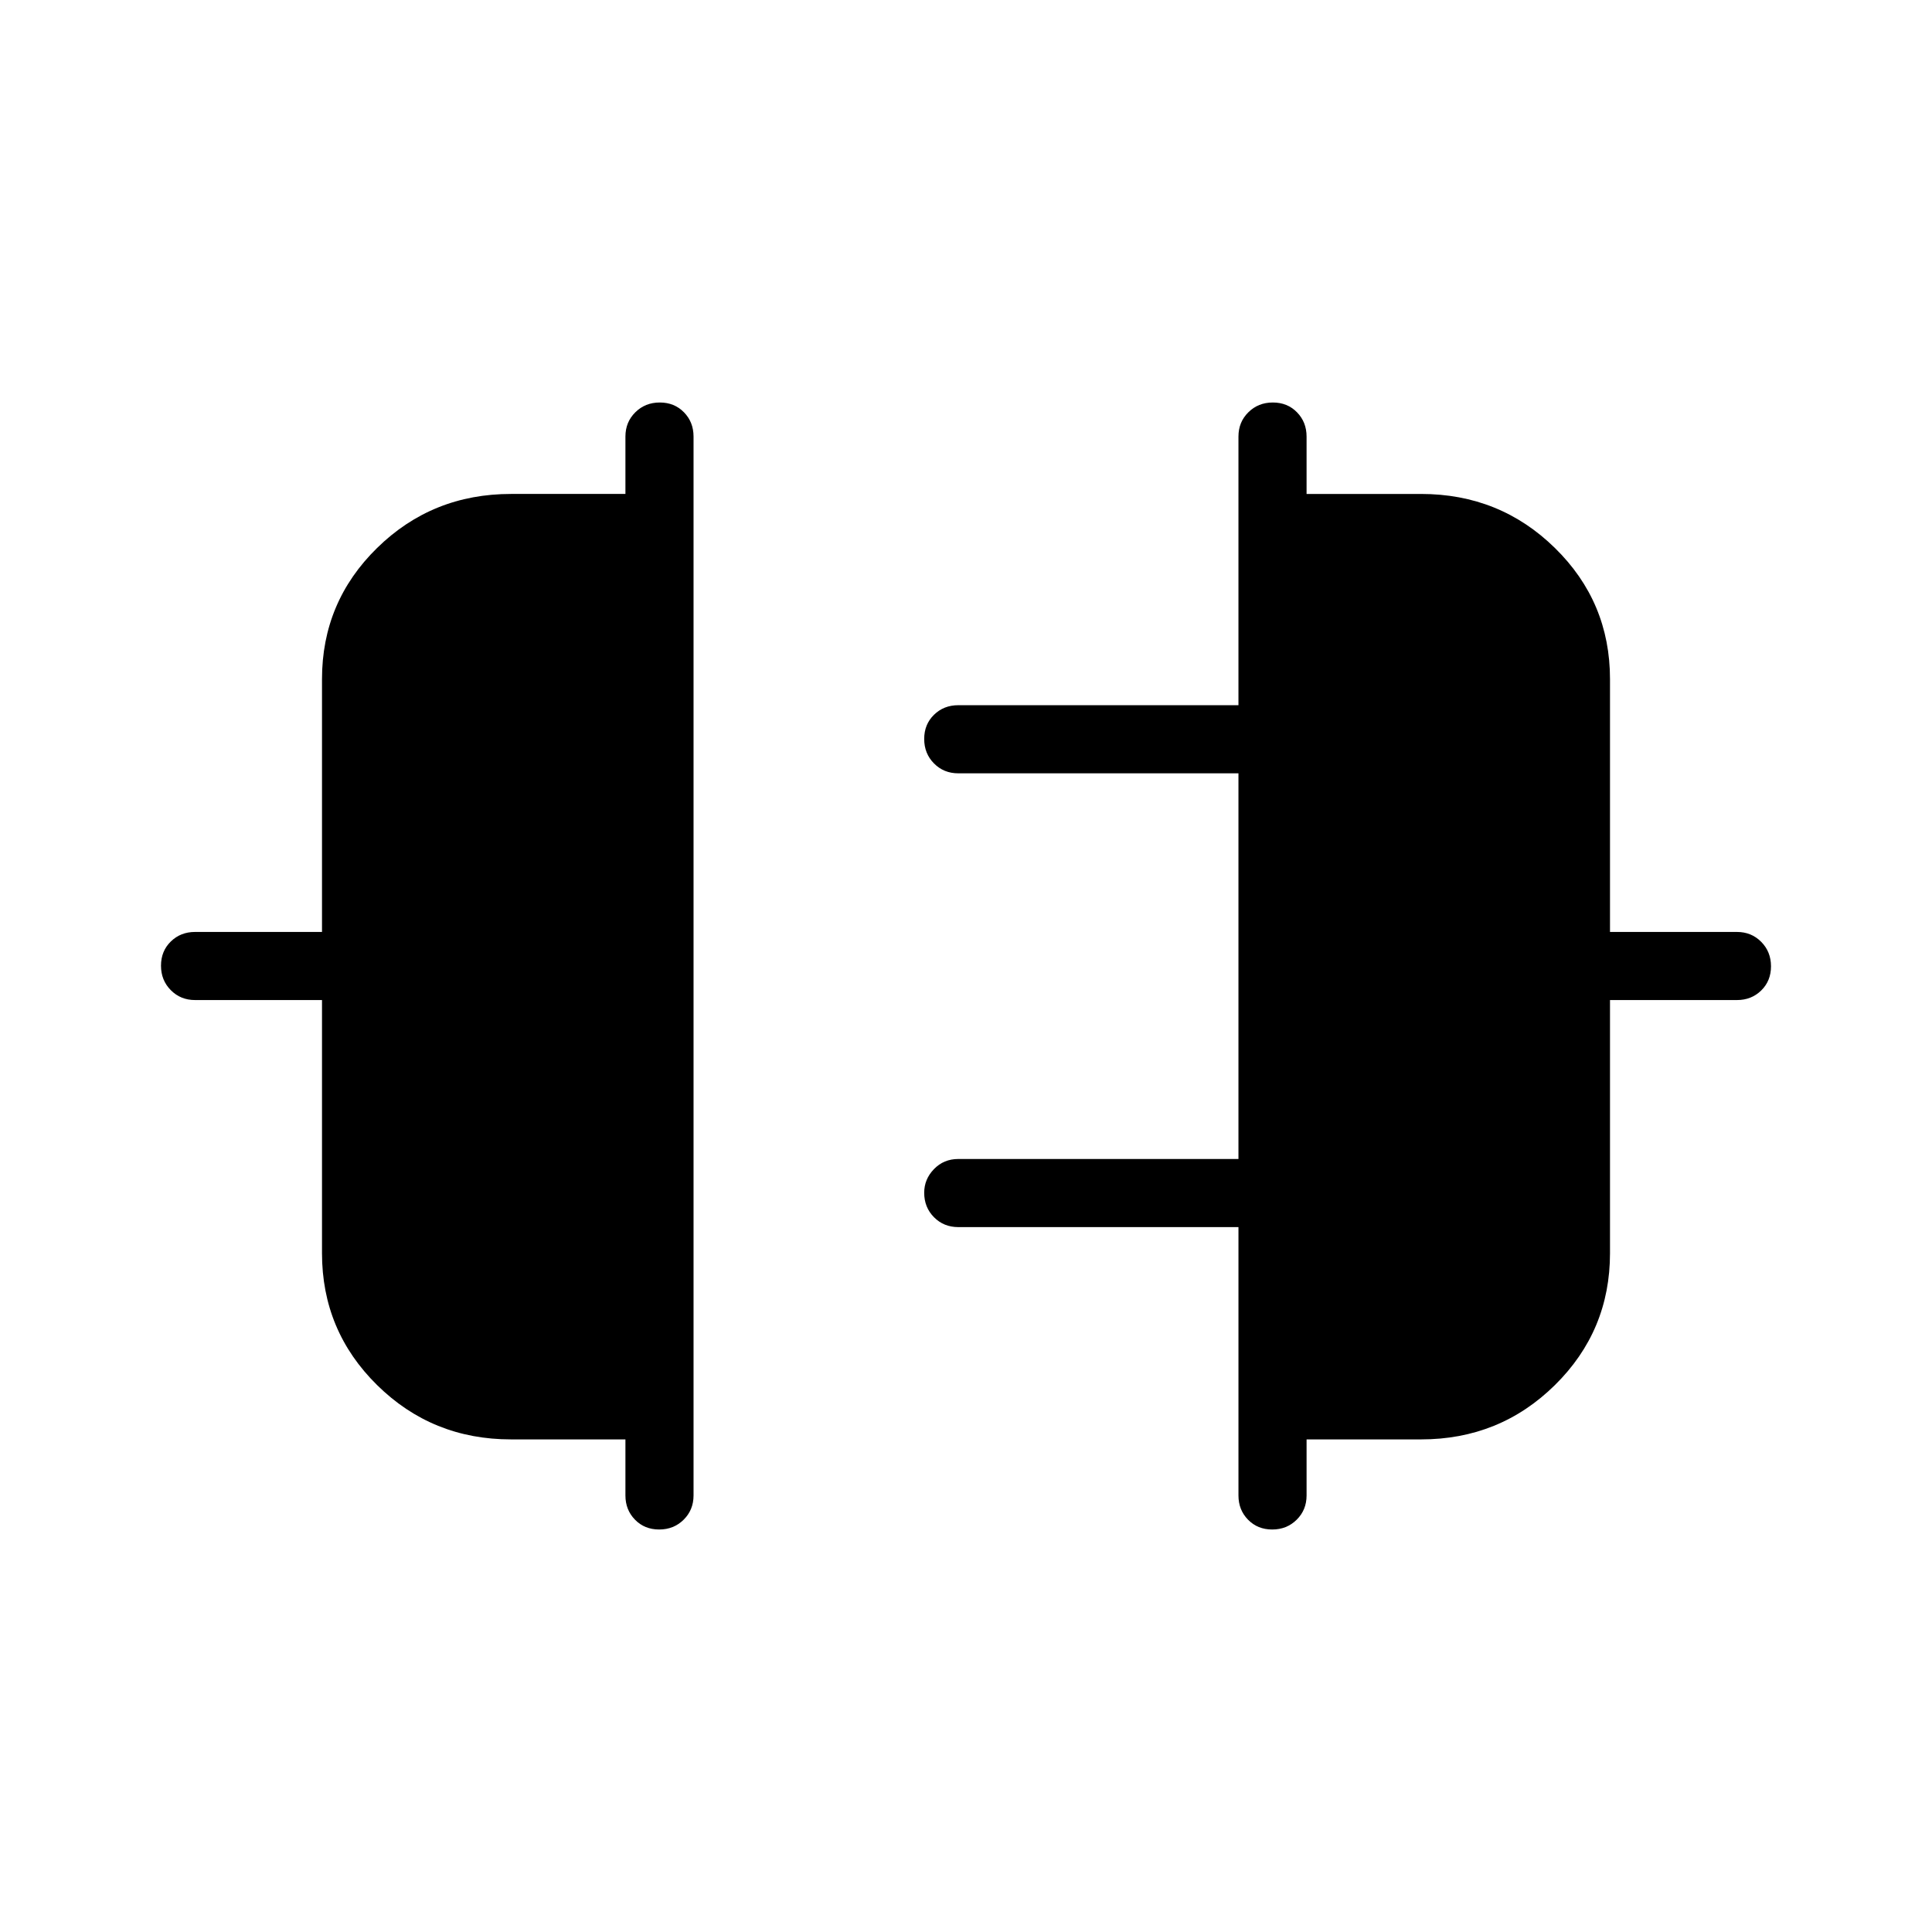 <svg xmlns="http://www.w3.org/2000/svg" height="40" viewBox="0 -960 960 960" width="40"><path d="M160-337.28v-125.8H96.92q-7.19 0-12.05-4.91Q80-472.9 80-480.15q0-7.26 4.87-12.02 4.86-4.75 12.05-4.75H160v-125.64q0-38.34 27.39-65.17 27.38-26.83 66.51-26.83h56.87v-28.52q0-7.19 4.91-12.05 4.91-4.87 12.17-4.87 7.25 0 12.01 4.87 4.76 4.86 4.76 12.05v526.16q0 7.19-4.91 12.05-4.91 4.87-12.17 4.87t-12.01-4.87q-4.76-4.86-4.76-12.05v-27.85H253.9q-39.13 0-66.51-26.98Q160-298.73 160-337.28Zm640 0q0 38.55-27.39 65.53-27.38 26.98-66.51 26.98h-56.87v27.85q0 7.19-4.91 12.05-4.91 4.87-12.17 4.87-7.25 0-12.01-4.87-4.76-4.86-4.76-12.05v-133.34H476.15q-7.19 0-12.05-4.9-4.87-4.91-4.87-12.16 0-6.76 4.87-11.77 4.86-5.01 12.05-5.01h139.23v-191.64H476.15q-7.19 0-12.05-4.91-4.87-4.91-4.87-12.17t4.87-12.01q4.86-4.76 12.05-4.76h139.23v-133.49q0-7.19 4.91-12.05 4.91-4.87 12.17-4.87t12.01 4.87q4.76 4.86 4.76 12.05v28.52h56.87q39.13 0 66.51 26.83Q800-660.9 800-622.56v125.64h63.08q7.19 0 12.05 4.91 4.87 4.91 4.87 12.16 0 7.26-4.87 12.02-4.86 4.75-12.05 4.75H800v125.8Z"/></svg>